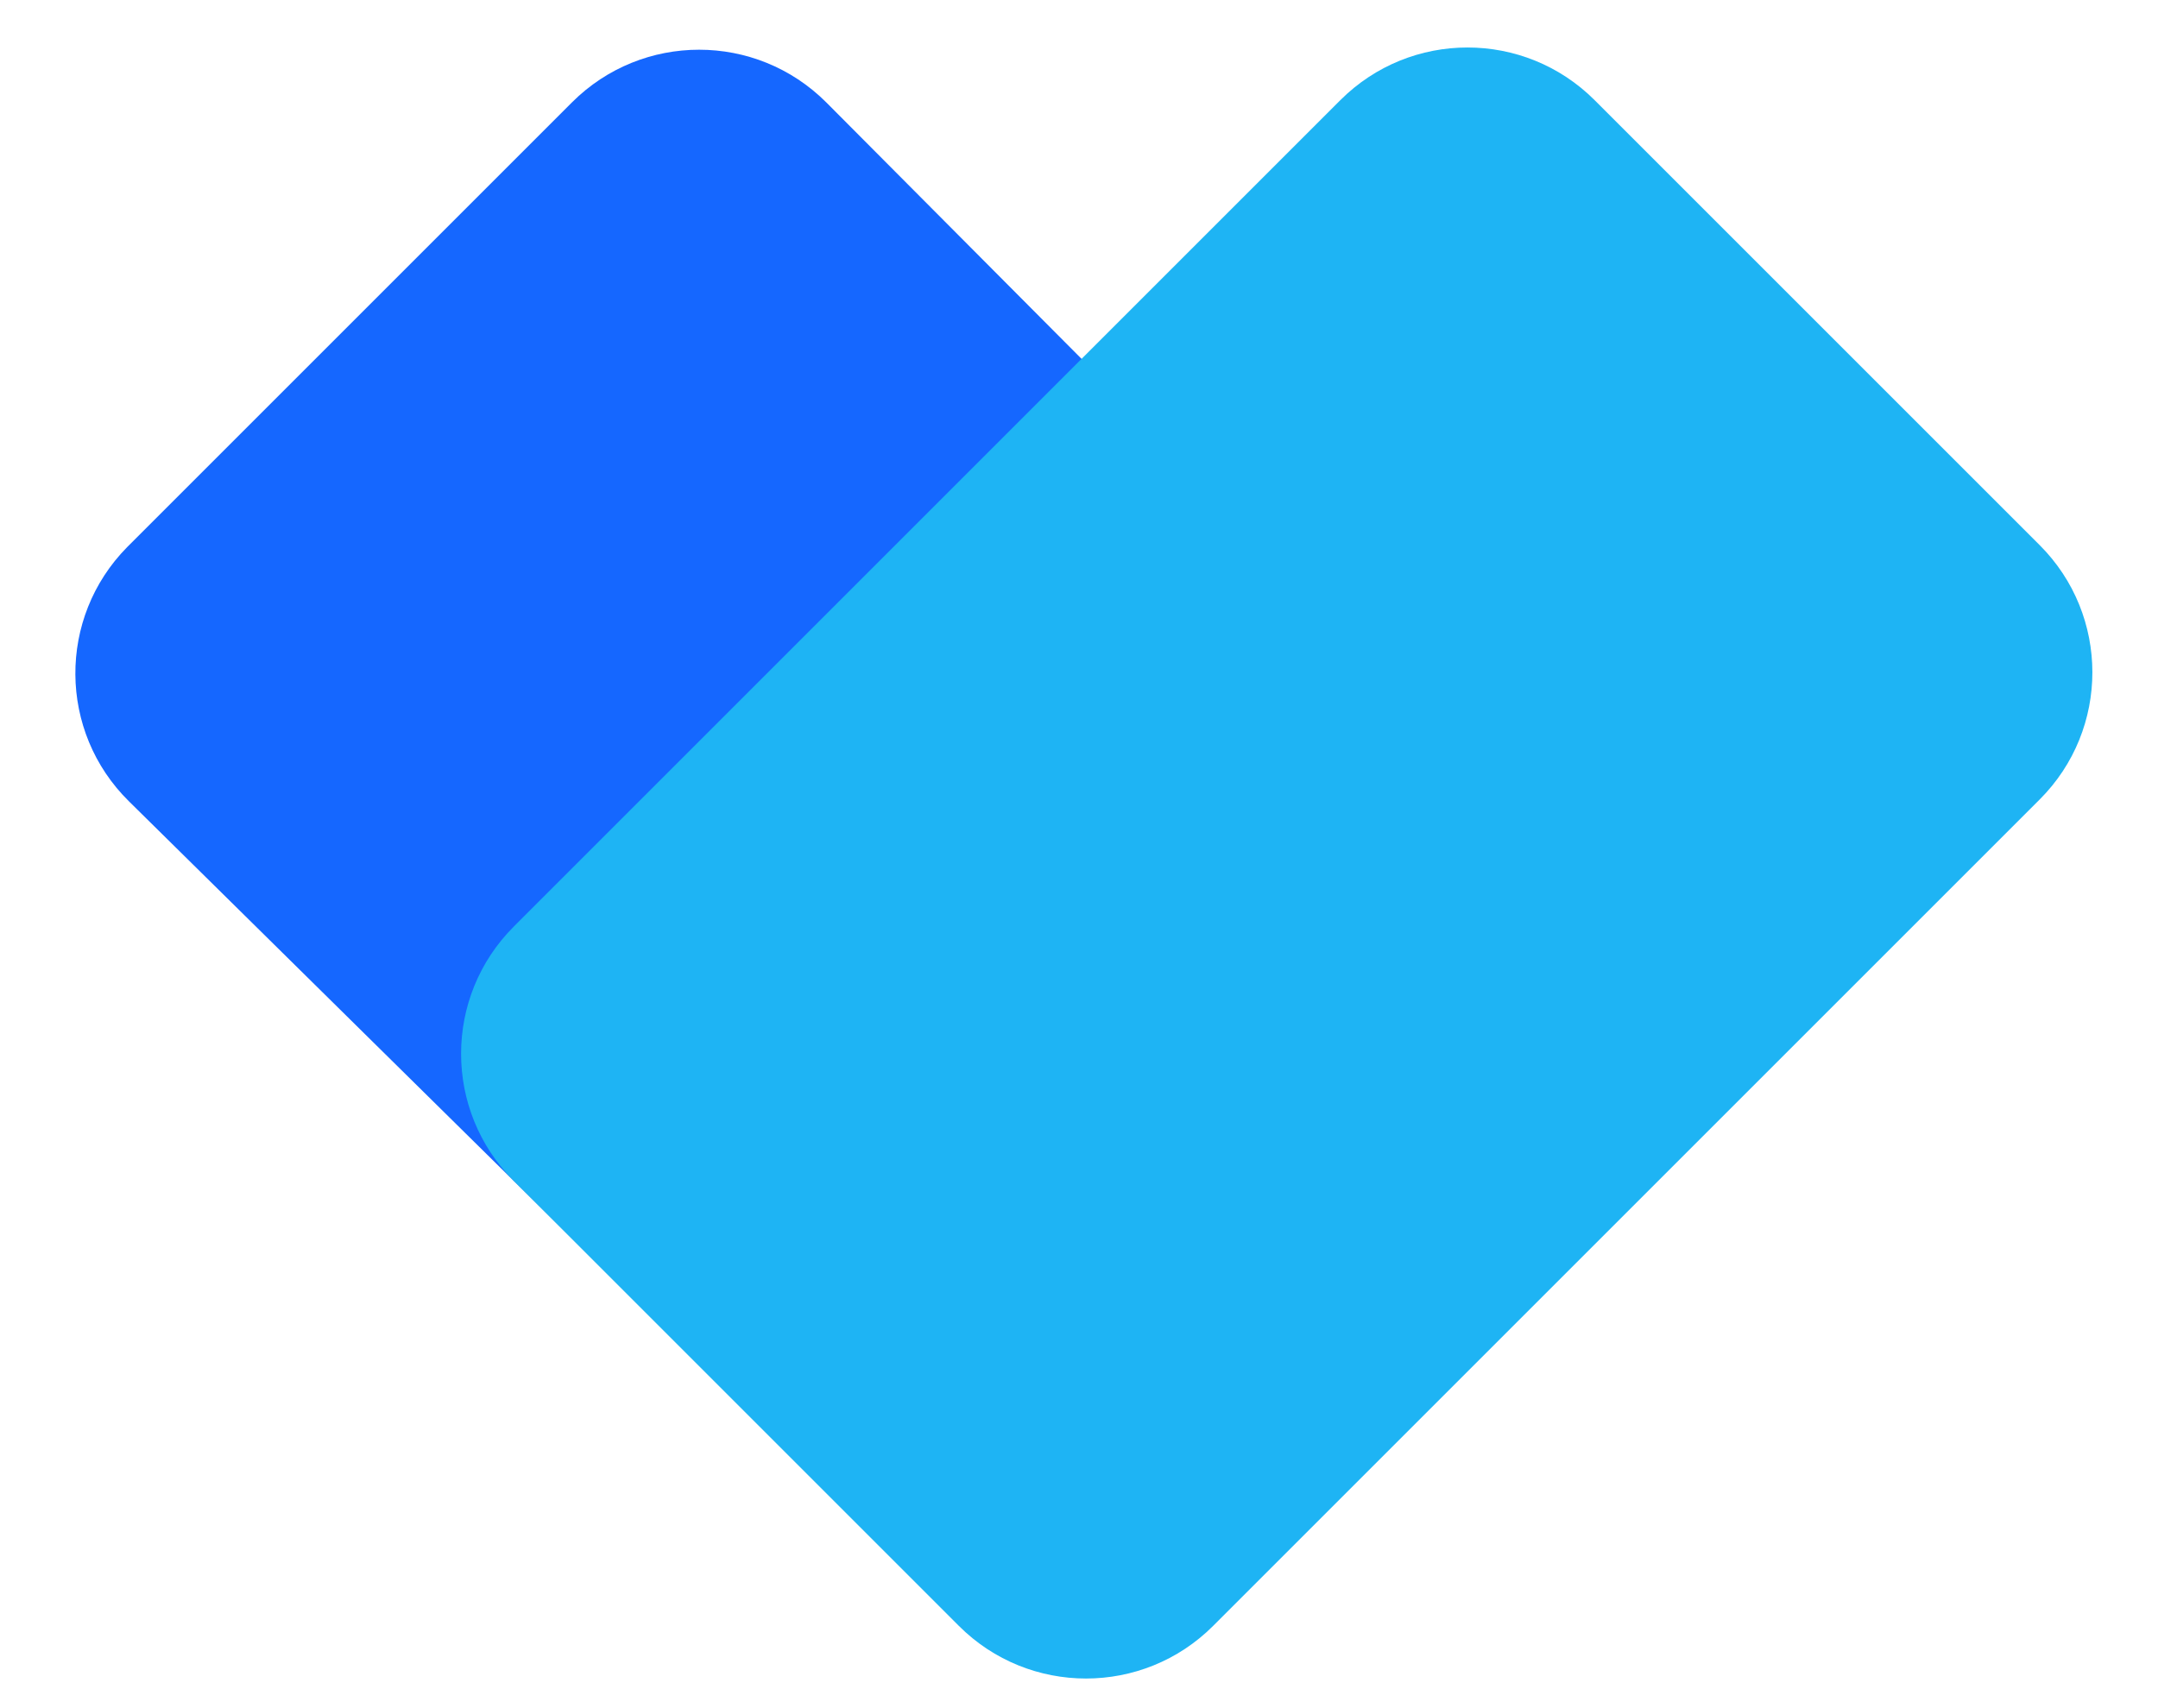 <?xml version="1.0" encoding="UTF-8"?>
<svg width="24px" height="19px" viewBox="0 0 24 19" version="1.1" xmlns="http://www.w3.org/2000/svg" xmlns:xlink="http://www.w3.org/1999/xlink">
    <g id="iconHeartActive" stroke="none" stroke-width="1" fill="none" fill-rule="evenodd">
        <g transform="translate(0, -3)">
            <g transform="translate(11.667, 10.667) rotate(-45) translate(-11.667, -10.667) translate(1.667, 1.167)">
                <g transform="translate(0.914, 0.5)">
                    <path d="M14.864,5.547 L14.864,12.528 C14.864,13.633 13.969,14.528 12.864,14.528 C12.863,14.528 12.861,14.528 12.86,14.528 L0.199,14.498 C-0.887,14.495 -1.772,13.627 -1.796,12.541 L-1.947,5.678 C-1.971,4.574 -1.095,3.659 0.009,3.634 C0.019,3.634 0.029,3.634 0.039,3.634 L12.851,3.547 C13.955,3.539 14.857,4.428 14.864,5.533 C14.864,5.537 14.864,5.542 14.864,5.547 Z" id="Rectangle" fill="#1567FF" transform="translate(6.459, 9.037) rotate(-90) translate(-6.459, -9.037) "></path>
                    <path d="M18.01,8.657 L18.01,15.657 C18.01,16.761 17.115,17.657 16.01,17.657 L3.01,17.657 C1.905,17.657 1.01,16.761 1.01,15.657 L1.01,8.657 C1.01,7.552 1.905,6.657 3.01,6.657 L16.01,6.657 C17.115,6.657 18.01,7.552 18.01,8.657 Z" id="Rectangle" fill="#1EB4F4"></path>
                </g>
            </g>
        </g>
    </g>
</svg>